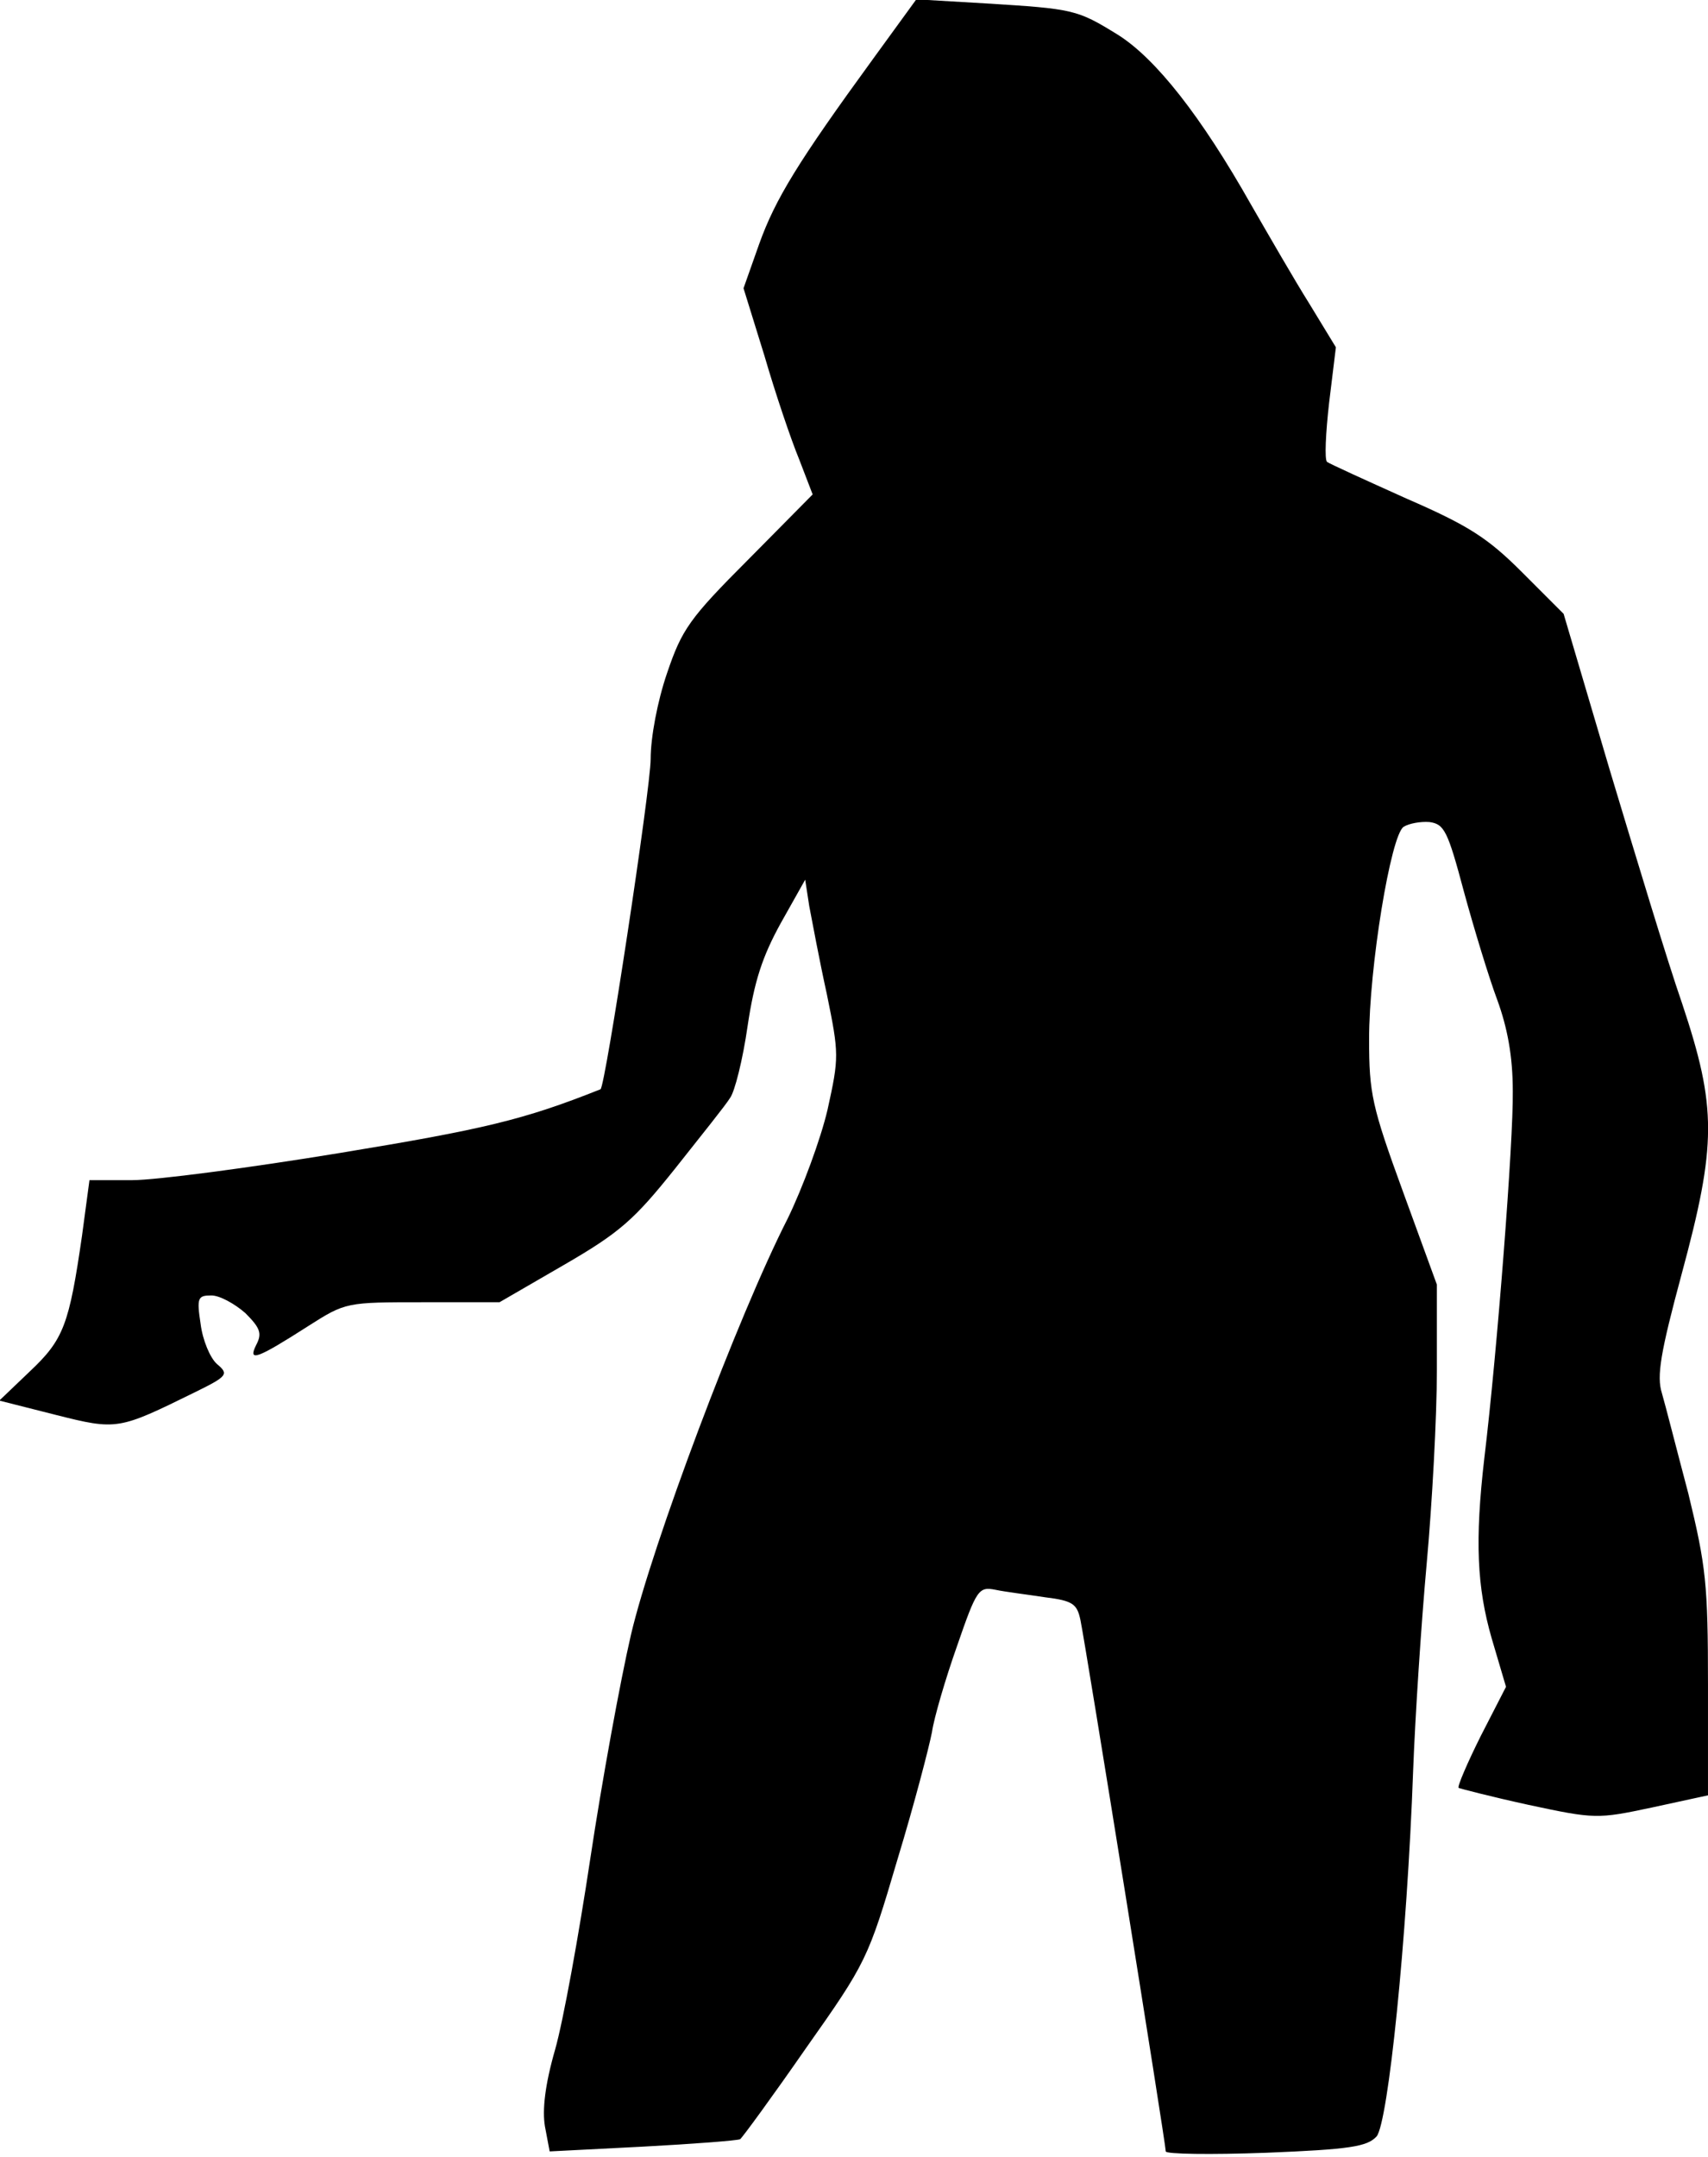 <?xml version="1.0" standalone="no"?>
<!DOCTYPE svg PUBLIC "-//W3C//DTD SVG 20010904//EN"
 "http://www.w3.org/TR/2001/REC-SVG-20010904/DTD/svg10.dtd">
<svg version="1.0" xmlns="http://www.w3.org/2000/svg"
 width="252pt" height="318pt" viewBox="0 0 252 318"
 preserveAspectRatio="xMidYMid meet">
<g transform="translate(0,318) scale(0.1,-0.1)"
fill="#000000" stroke="none">
<path fill="#000000" stroke="none" d="M1288 3093 c-110 -151 -144 -206 -168
-273 l-23 -65 31 -100 c16 -55 39 -123 51 -152 l20 -52 -95 -96 c-87 -87 -98
-103 -120 -168 -14 -41 -24 -94 -24 -126 0 -43 -67 -484 -74 -487 -113 -45
-172 -59 -385 -94 -134 -22 -271 -40 -306 -40 l-63 0 -11 -82 c-19 -131 -27
-153 -77 -200 l-45 -43 83 -21 c91 -23 93 -22 205 33 49 24 51 27 33 42 -10 9
-21 35 -24 59 -6 39 -4 42 16 42 12 0 34 -12 50 -26 22 -22 25 -30 16 -47 -13
-26 2 -20 77 28 55 35 56 35 169 35 l113 0 95 55 c83 48 104 67 164 142 38 48
75 94 81 104 7 9 19 57 26 106 10 67 22 103 49 152 l36 64 6 -39 c4 -21 15
-80 26 -130 18 -88 18 -93 1 -170 -10 -43 -37 -116 -59 -161 -73 -143 -200
-481 -231 -613 -16 -69 -43 -217 -60 -330 -17 -113 -40 -240 -52 -282 -15 -52
-19 -89 -15 -113 l7 -37 137 7 c75 4 140 9 144 11 3 2 47 62 97 134 89 126 92
132 135 278 25 82 47 167 51 188 3 21 20 79 37 127 29 84 32 88 57 83 14 -3
47 -7 73 -11 41 -5 47 -10 52 -33 8 -38 126 -773 126 -784 0 -4 66 -5 148 -2
124 5 149 9 163 24 17 20 45 290 54 540 3 80 12 217 20 305 8 88 15 216 15
285 l0 126 -50 137 c-46 126 -50 145 -50 225 0 106 32 301 51 313 8 5 25 8 38
7 22 -3 27 -13 51 -103 15 -55 37 -127 49 -159 15 -41 23 -83 23 -135 1 -73
-23 -384 -42 -541 -14 -121 -11 -190 11 -266 l21 -71 -37 -72 c-20 -40 -35
-75 -33 -77 2 -1 48 -13 103 -25 98 -21 102 -21 182 -4 l83 18 0 163 c0 149
-3 175 -29 282 -17 64 -34 131 -39 148 -8 25 -2 60 29 175 52 192 52 246 1
399 -22 63 -69 219 -107 345 l-68 230 -61 61 c-51 51 -79 69 -171 109 -60 27
-113 51 -117 54 -4 3 -2 43 3 87 l10 82 -39 64 c-22 35 -60 101 -86 146 -74
131 -141 216 -197 251 -60 37 -65 38 -195 46 l-102 6 -64 -88z"/>
</g>
</svg>
